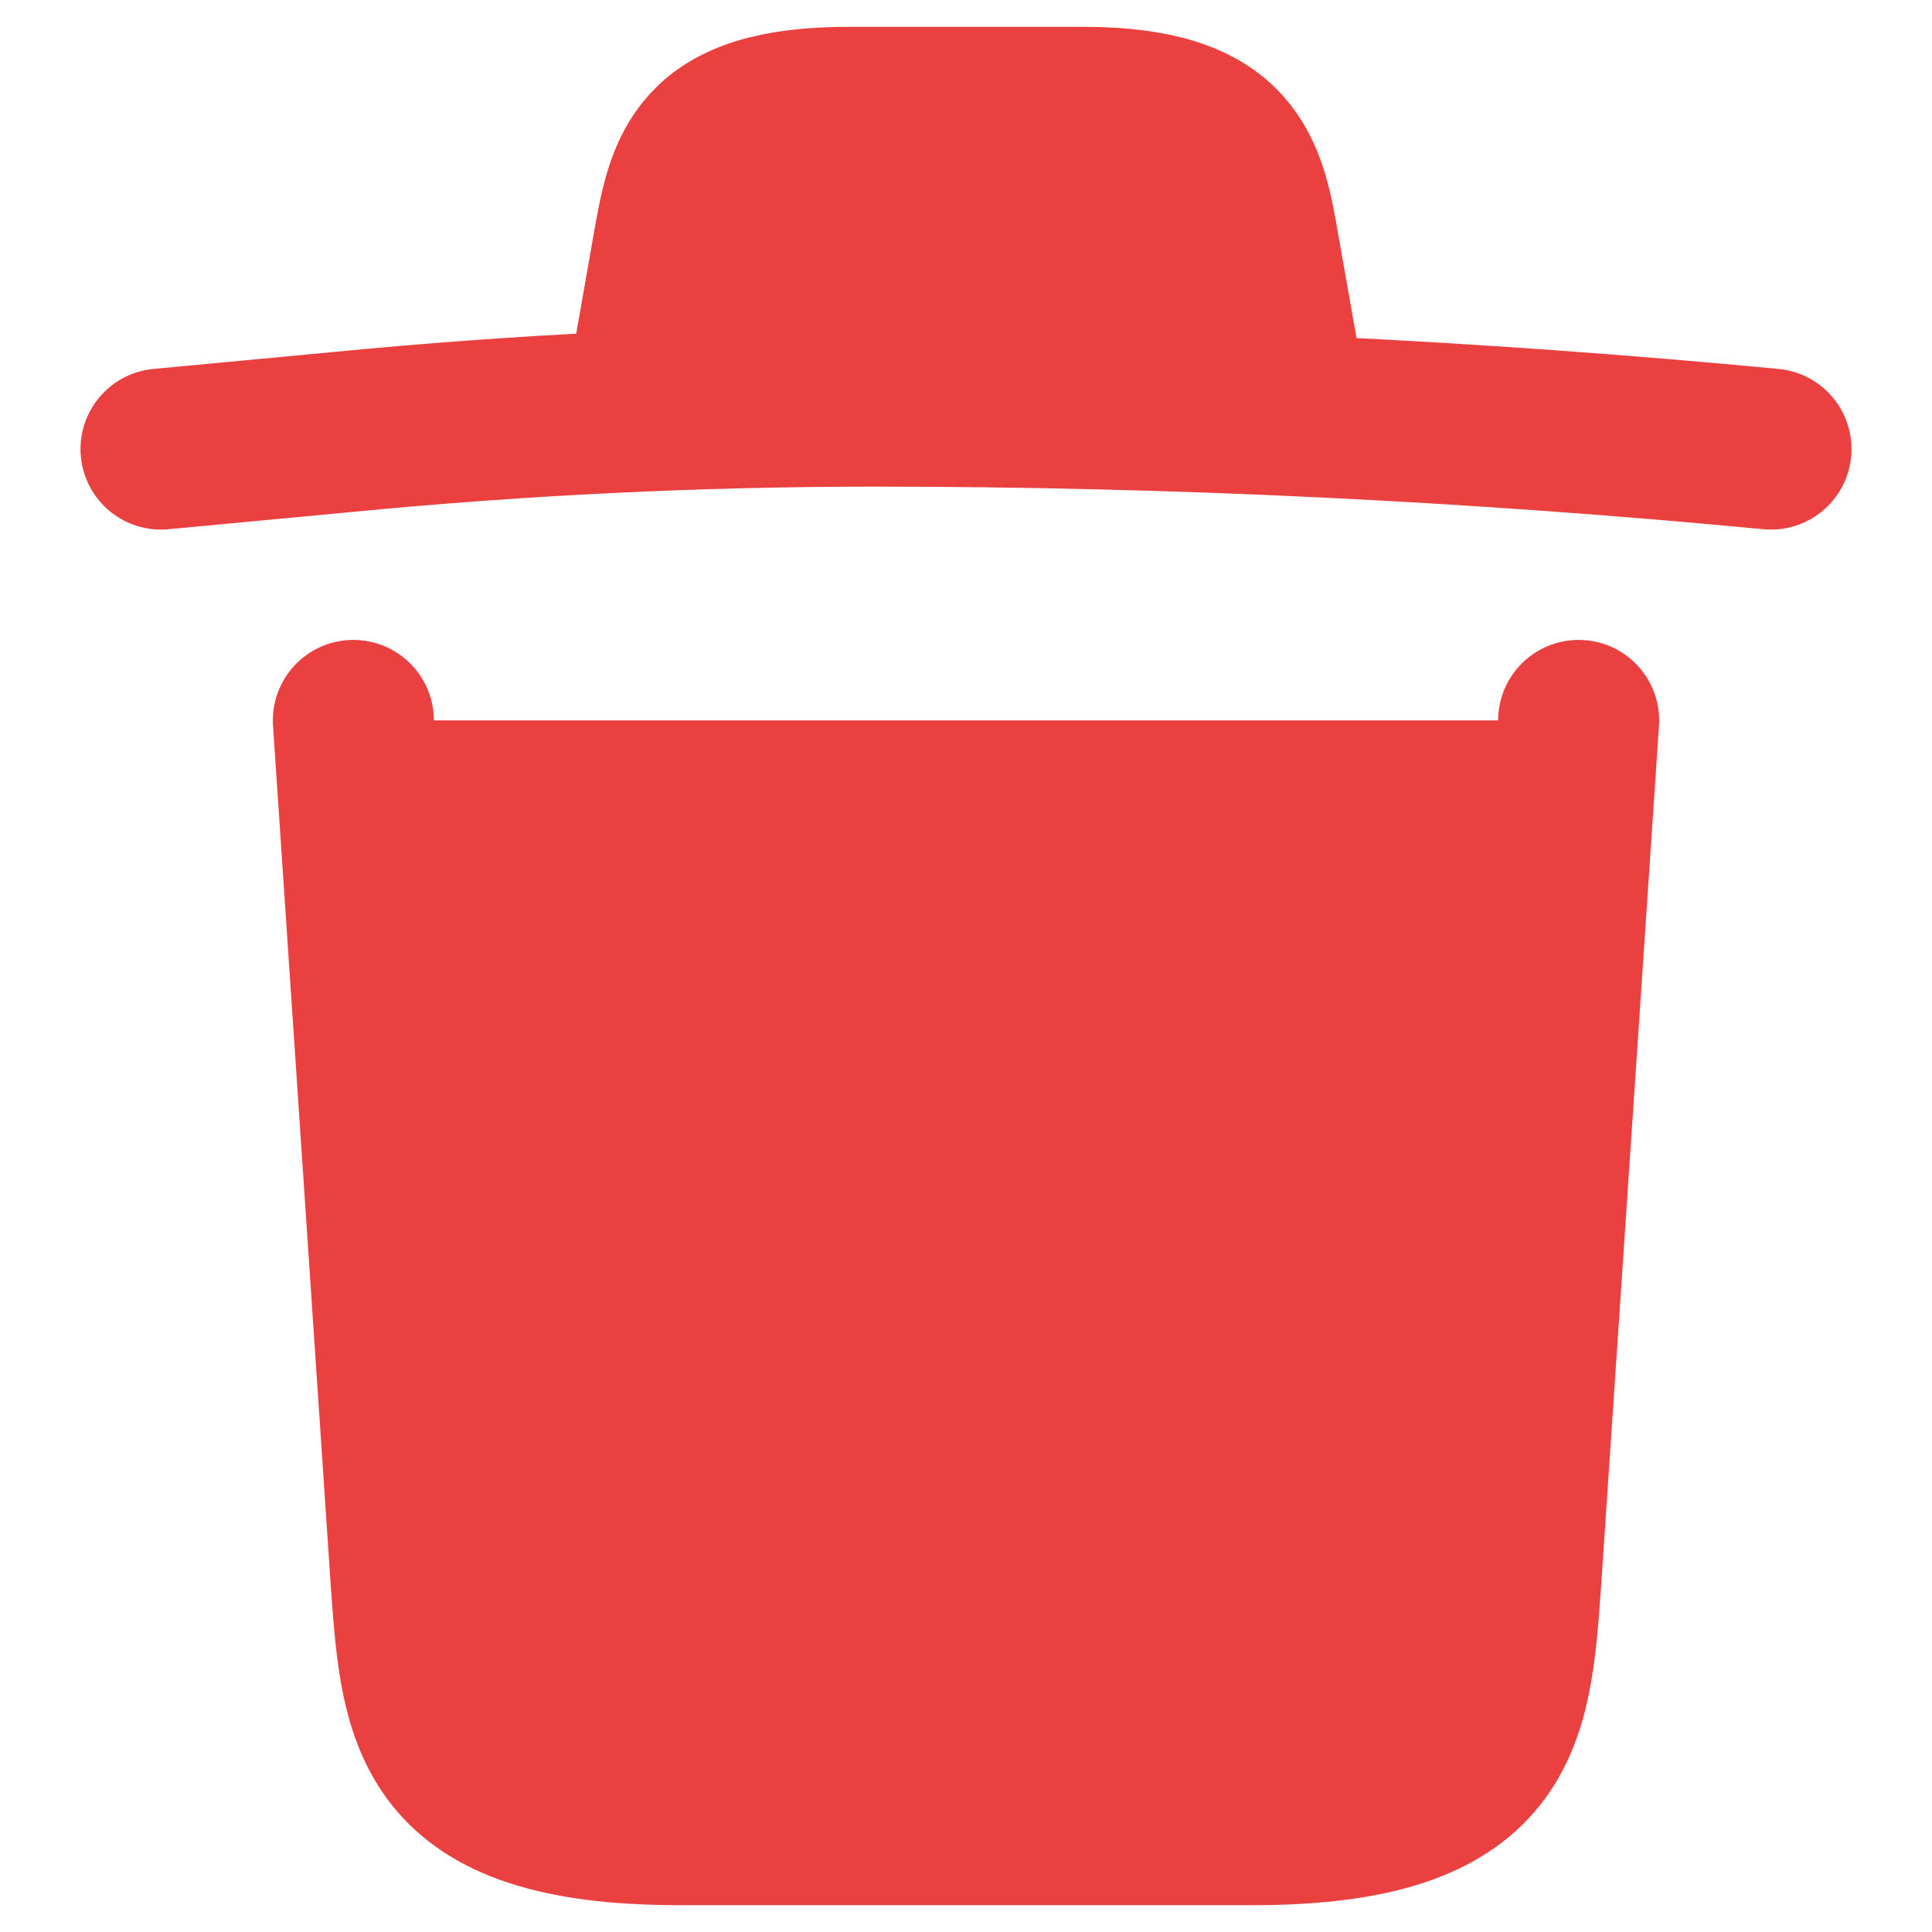 <svg width="23" height="23" viewBox="0 0 18 18" fill="none" xmlns="http://www.w3.org/2000/svg">
<path d="M16.5 4.184C13.725 3.92 10.933 3.784 8.15 3.784C6.5 3.784 4.85 3.864 3.2 4.024L1.5 4.184" stroke="#EB4040"  fill="#EB4040" stroke-width="1.5" stroke-linecap="round" stroke-linejoin="round"/>
<path d="M6.083 3.376L6.267 2.328C6.4 1.568 6.5 1 7.909 1H10.092C11.5 1 11.608 1.6 11.733 2.336L11.917 3.376" fill="#EB4040" stroke="#EB4040" stroke-width="1.5" stroke-linecap="round" stroke-linejoin="round"/>
<path d="M14.708 6.712L14.166 14.768C14.075 16.024 14 17 11.675 17H6.325C4 17 3.925 16.024 3.833 14.768L3.292 6.712" fill="#EB4040" stroke="#EB4040" stroke-width="1.5" stroke-linecap="round" stroke-linejoin="round"/>
<path d="M7.608 12.6H10.383" fill="#EB4040" stroke="#EB4040" stroke-width="1.5" stroke-linecap="round" stroke-linejoin="round"/>
<path d="M6.917 9.4H11.083" stroke="#EB4040" fill="#EB4040" stroke-width="1.5" stroke-linecap="round" stroke-linejoin="round"/>
</svg>


